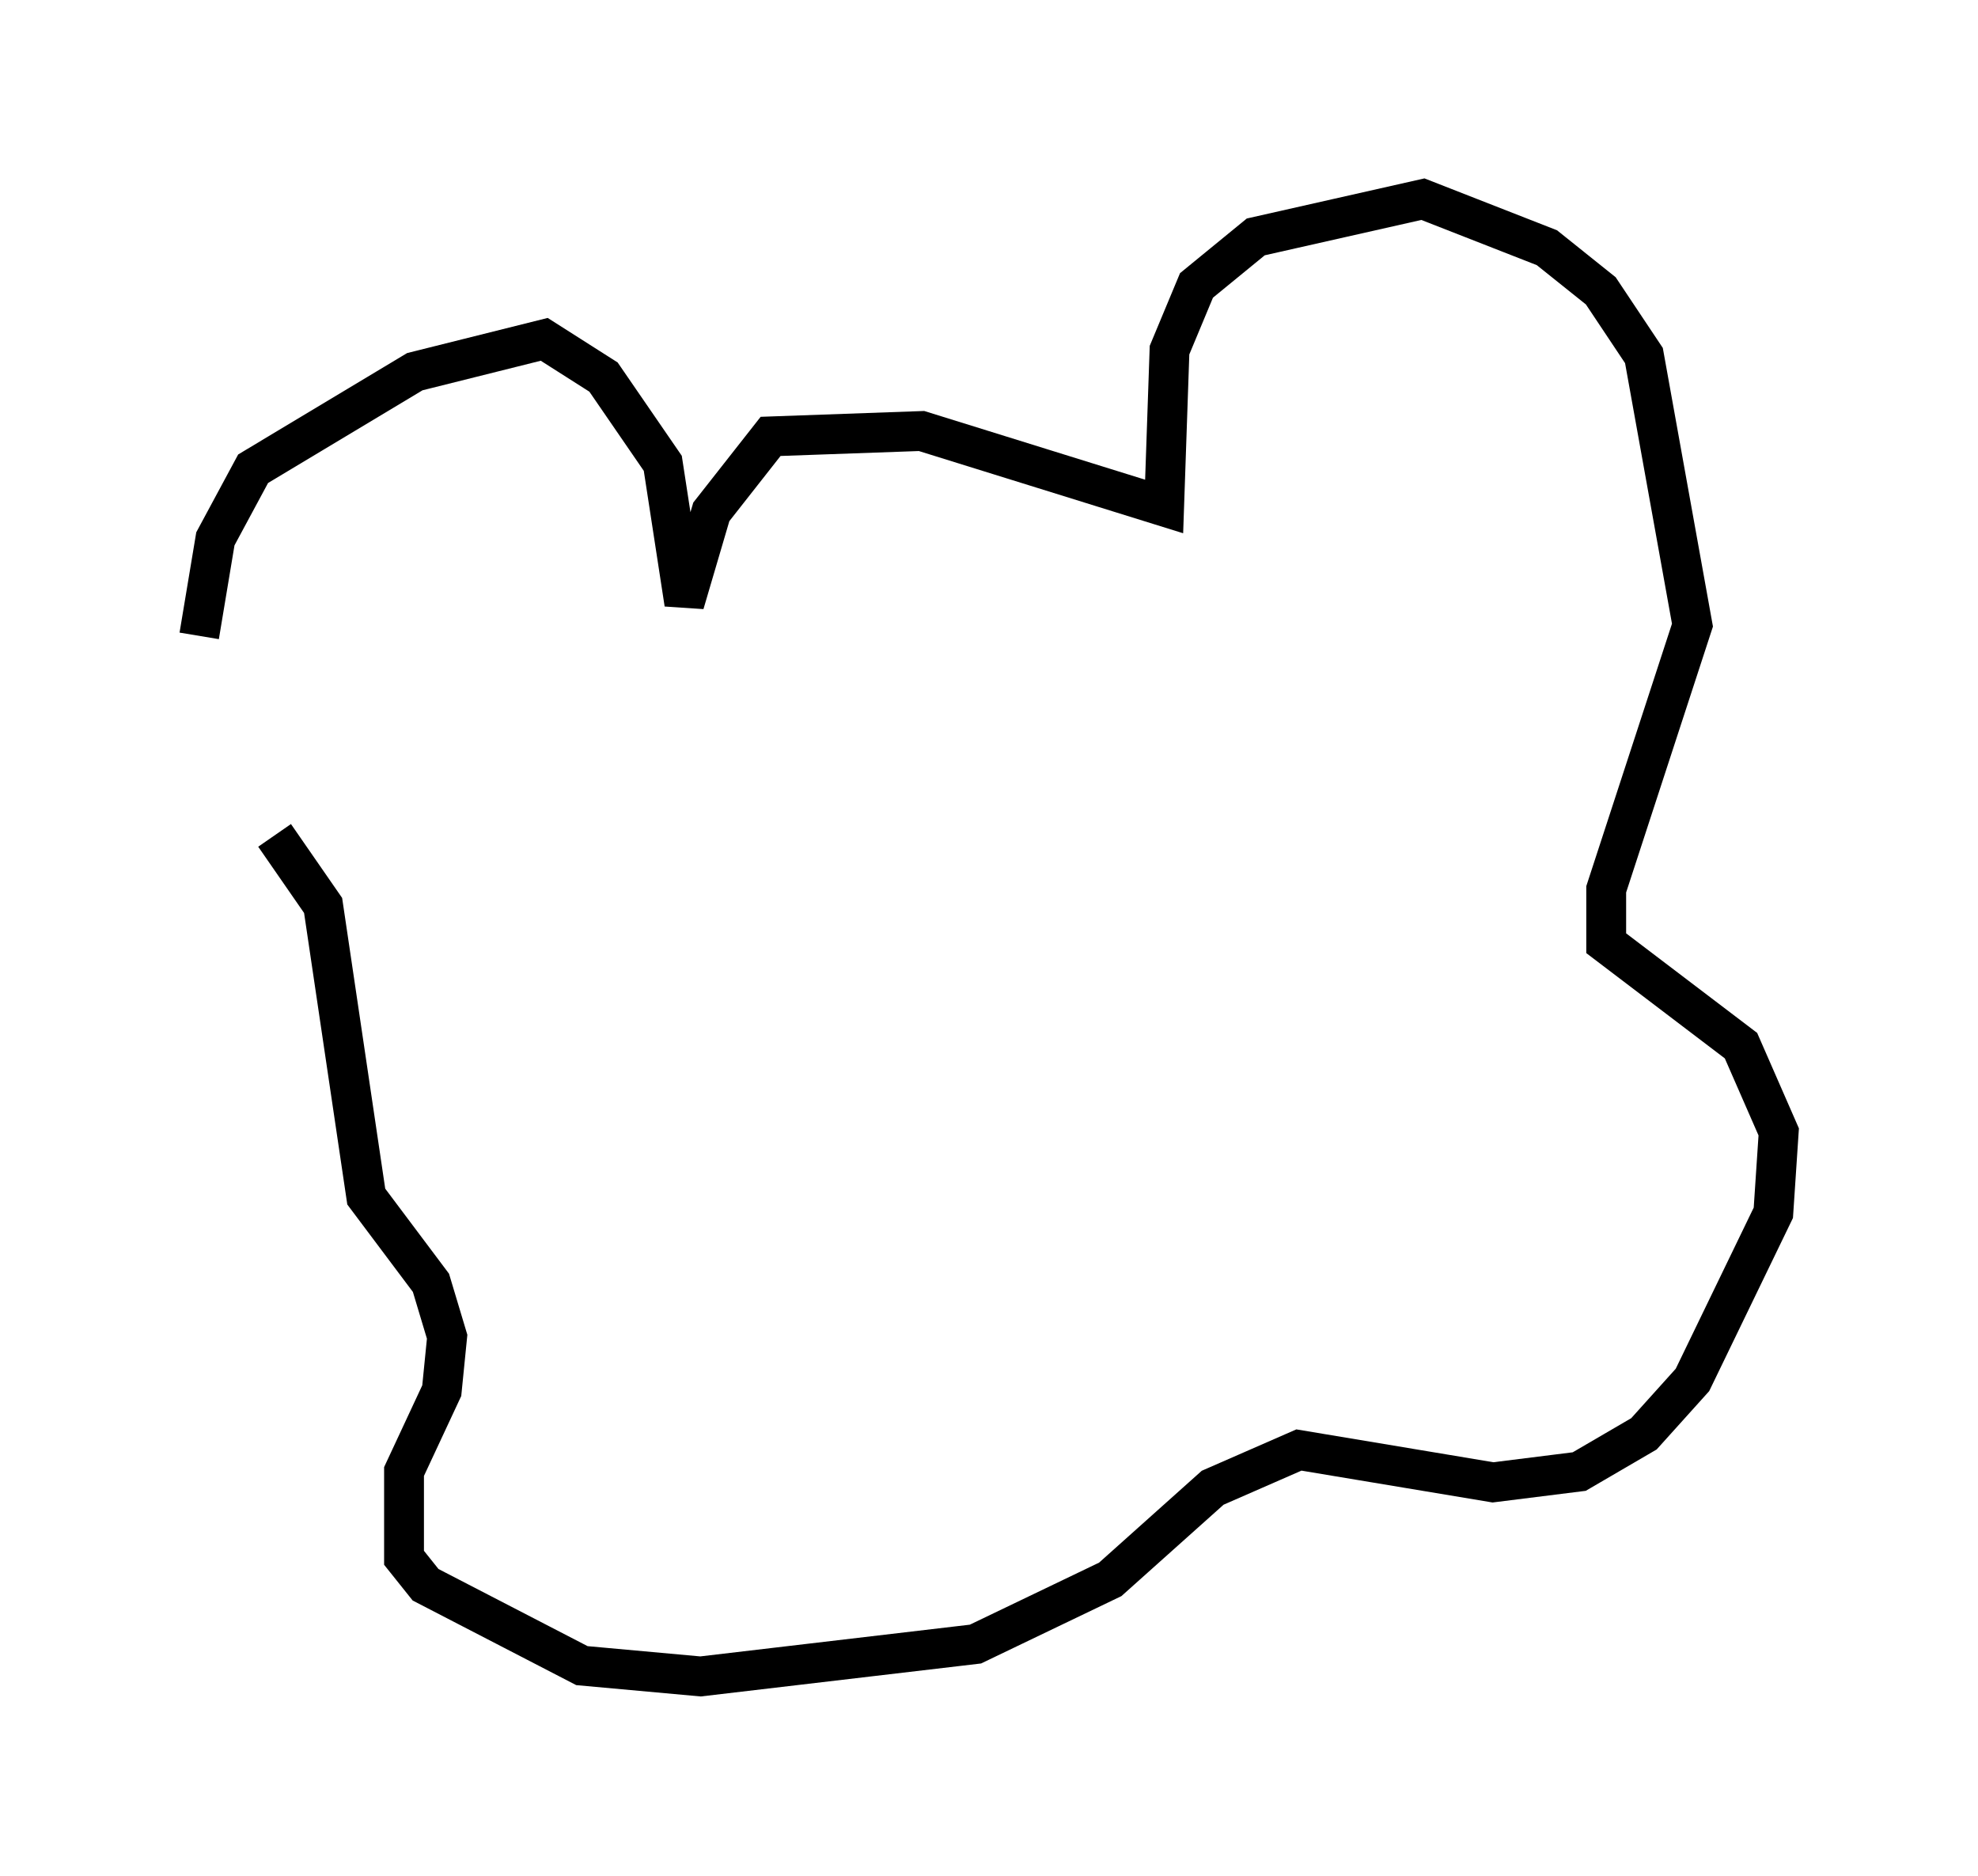 <?xml version="1.0" encoding="utf-8" ?>
<svg baseProfile="full" height="47.077" version="1.1" width="49.648" xmlns="http://www.w3.org/2000/svg" xmlns:ev="http://www.w3.org/2001/xml-events" xmlns:xlink="http://www.w3.org/1999/xlink"><defs /><rect fill="white" height="47.077" width="49.648" x="0" y="0" /><path d="M6.353, 20.561 m-1.353, -4.601 l0.406, -2.436 0.947, -1.759 l4.059, -2.436 3.248, -0.812 l1.488, 0.947 1.488, 2.165 l0.541, 3.518 0.677, -2.3 l1.488, -1.894 3.789, -0.135 l6.089, 1.894 0.135, -3.924 l0.677, -1.624 1.488, -1.218 l4.195, -0.947 3.112, 1.218 l1.353, 1.083 1.083, 1.624 l1.218, 6.766 -2.165, 6.631 l0.0, 1.353 3.383, 2.571 l0.947, 2.165 -0.135, 2.03 l-2.03, 4.195 -1.218, 1.353 l-1.624, 0.947 -2.165, 0.271 l-4.871, -0.812 -2.165, 0.947 l-2.571, 2.3 -3.383, 1.624 l-6.901, 0.812 -2.977, -0.271 l-3.924, -2.03 -0.541, -0.677 l0.0, -2.165 0.947, -2.03 l0.135, -1.353 -0.406, -1.353 l-1.624, -2.165 -1.083, -7.307 l-1.218, -1.759 " fill="none" stroke="black" stroke-width="1" /></svg>